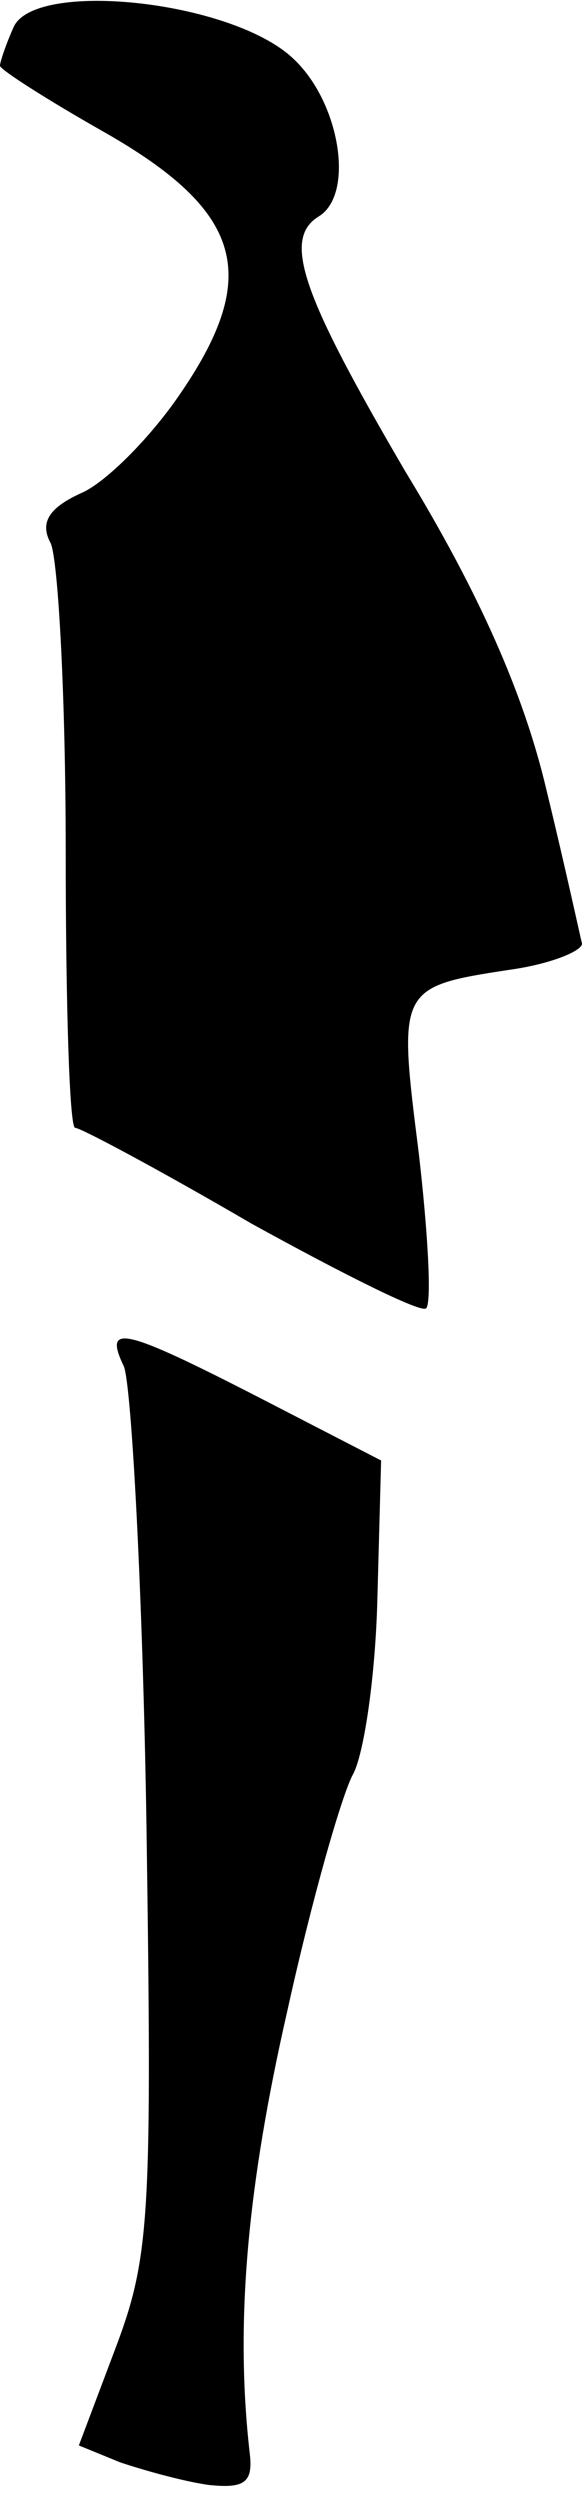 <?xml version="1.0" standalone="no"?>
<!DOCTYPE svg PUBLIC "-//W3C//DTD SVG 20010904//EN"
 "http://www.w3.org/TR/2001/REC-SVG-20010904/DTD/svg10.dtd">
<svg version="1.0" xmlns="http://www.w3.org/2000/svg"
 width="31pt" height="133pt" viewBox="0 0 31 133"
 preserveAspectRatio="xMidYMid meet">
<g transform="translate(0,133) scale(0.1,-0.1)"
fill="#000000" stroke="none">
<path fill="#000000" stroke="none" d="M7 1315 c-4 -9 -7 -18 -7 -20 0 -2 25
-18 55 -35 74 -42 84 -76 42 -138 -16 -24 -40 -48 -53 -54 -18 -8 -23 -16 -17
-27 4 -9 8 -82 8 -164 0 -81 2 -147 5 -147 3 0 46 -23 94 -51 49 -27 91 -48
93 -45 3 3 1 40 -4 83 -11 87 -11 88 48 97 22 3 39 10 39 14 -1 4 -9 41 -19
82 -12 51 -36 105 -75 169 -55 94 -66 124 -46 136 19 12 11 61 -14 84 -33 31
-139 42 -149 16z"/>
<path fill="#000000" stroke="none" d="M66 603 c4 -10 10 -119 12 -243 3 -207
2 -230 -16 -278 l-20 -53 22 -9 c12 -4 33 -10 47 -12 19 -2 24 1 22 17 -8 70
-1 143 20 235 13 59 29 115 35 126 6 11 12 53 13 93 l2 74 -64 33 c-74 38 -84
40 -73 17z"/>
</g>
</svg>
